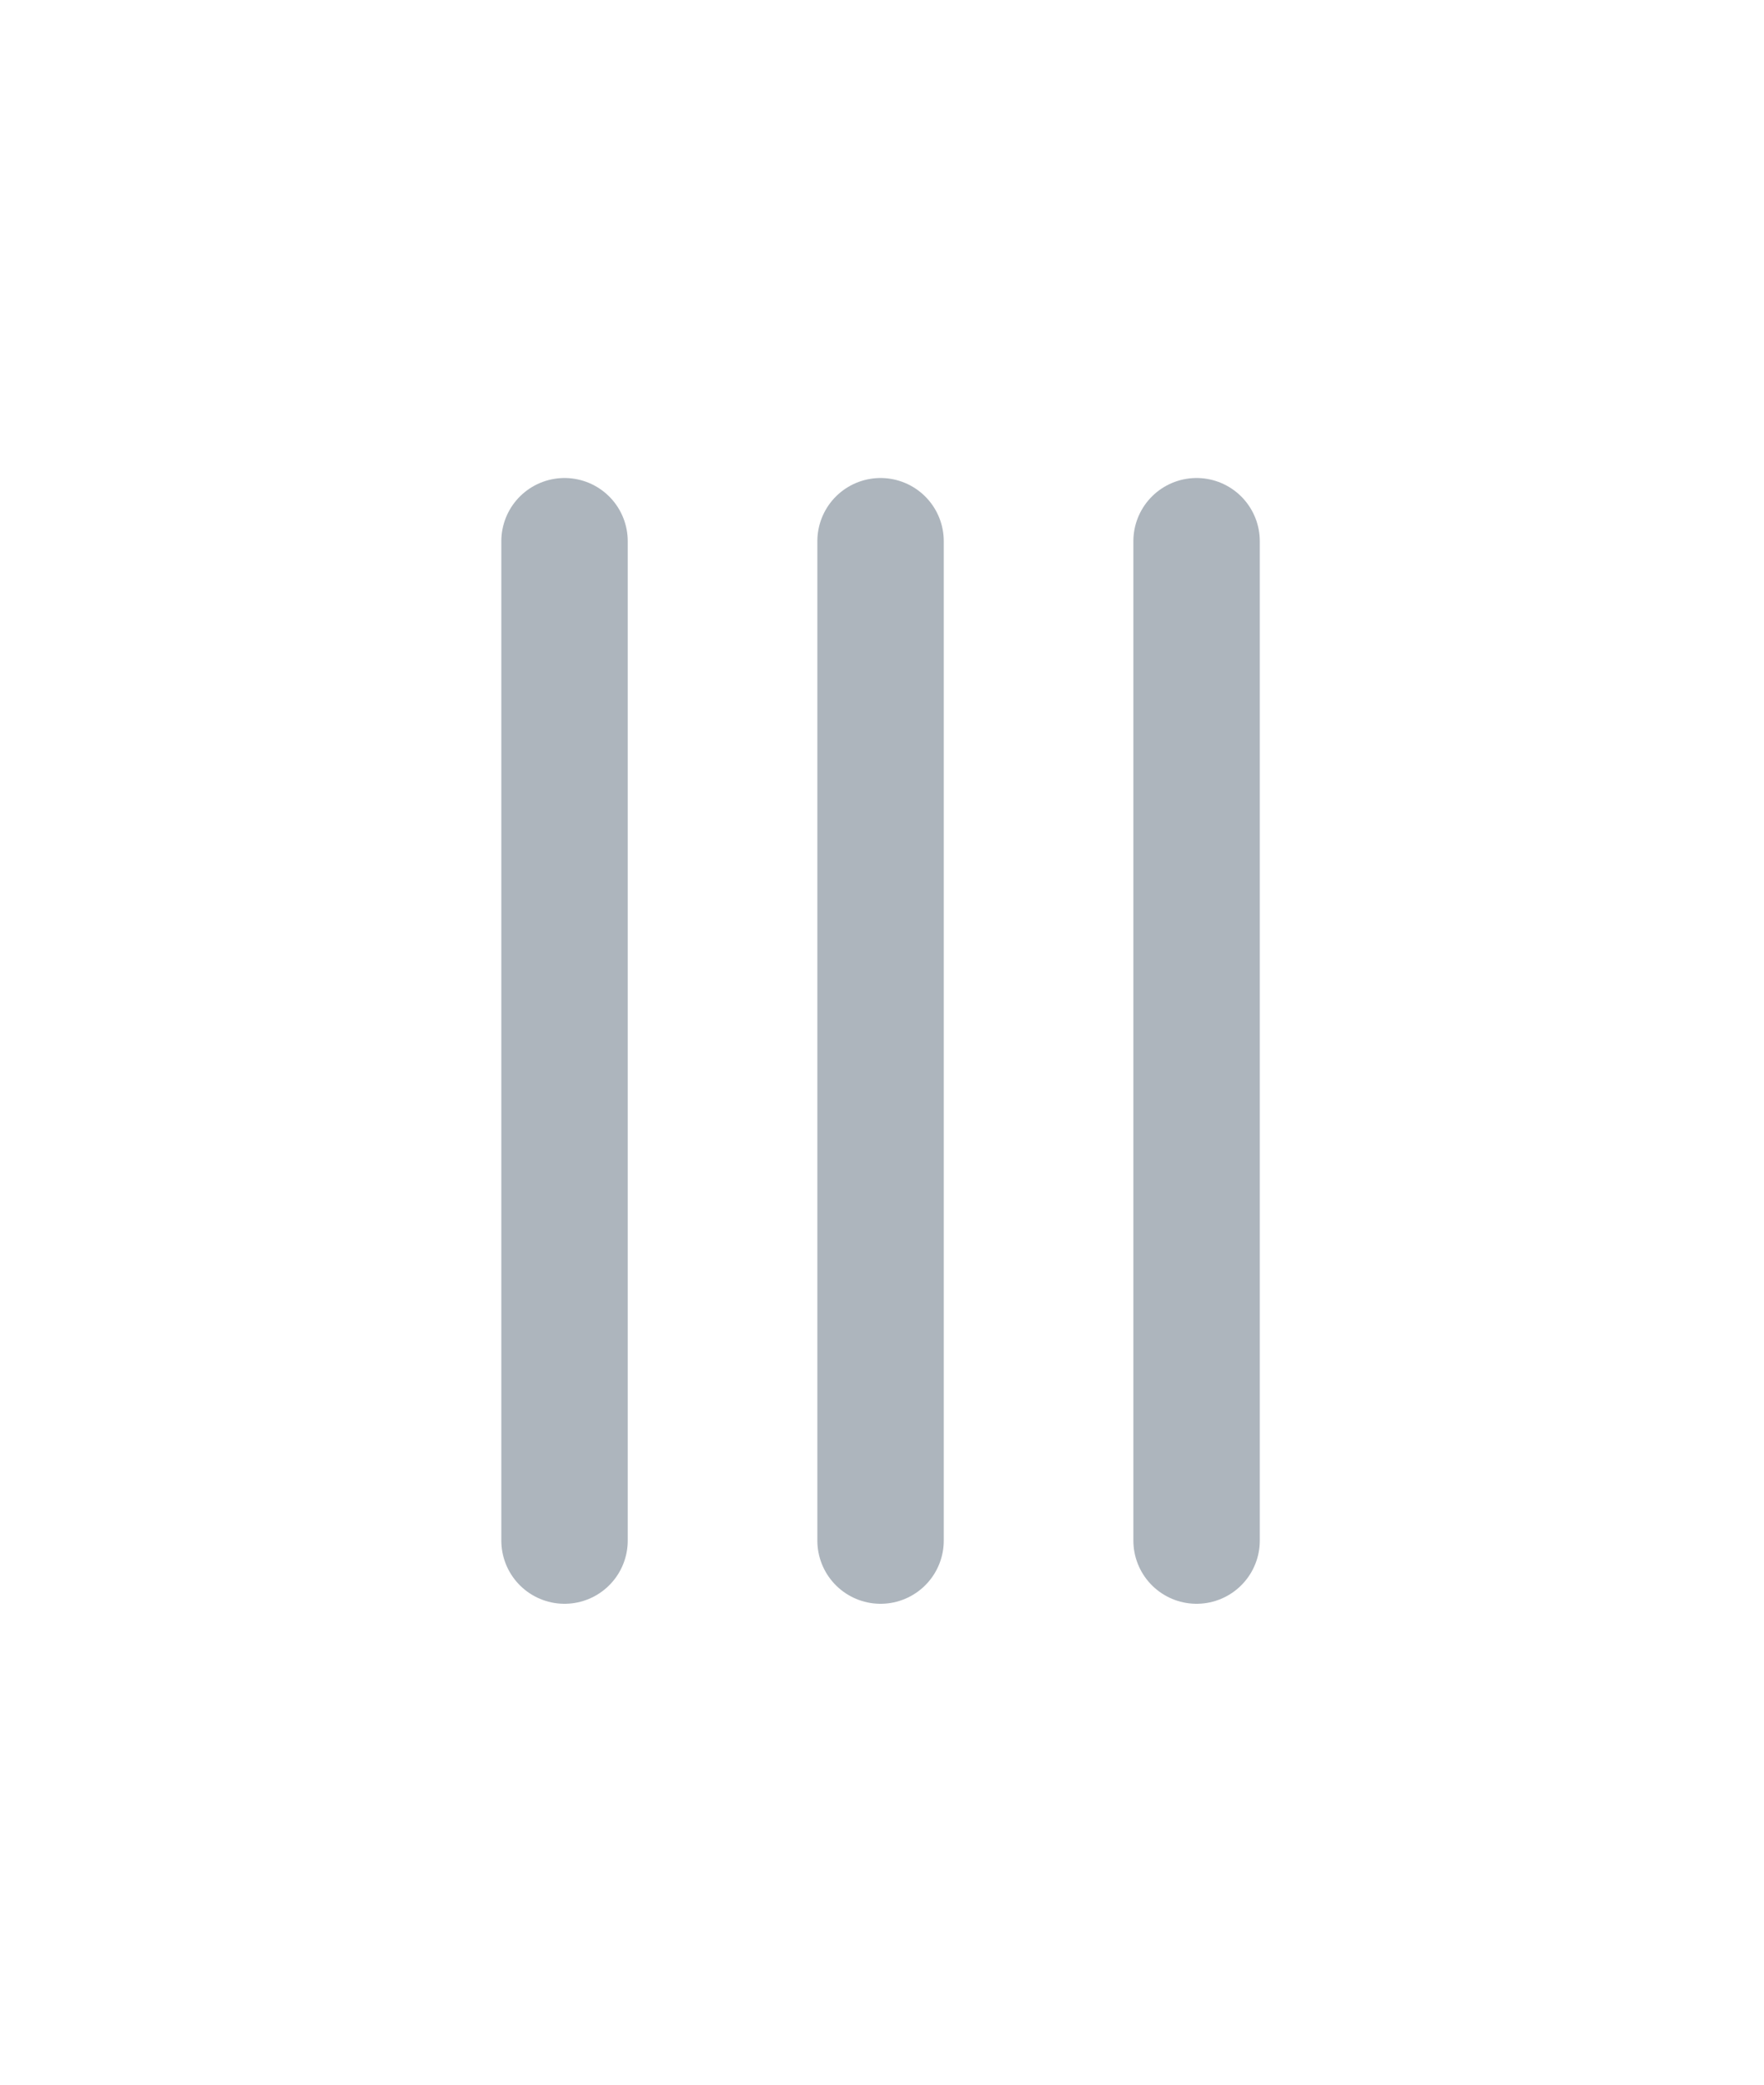 <?xml version="1.0" encoding="UTF-8"?>
<svg width="33px" height="39px" viewBox="0 0 33 39" version="1.1" xmlns="http://www.w3.org/2000/svg" xmlns:xlink="http://www.w3.org/1999/xlink">
    <!-- Generator: Sketch 54.1 (76490) - https://sketchapp.com -->
    <title>Combined Shape</title>
    <desc>Created with Sketch.</desc>
    <defs>
        <filter x="-47.9%" y="-47.9%" width="195.7%" height="195.7%" filterUnits="objectBoundingBox" id="filter-1">
            <feOffset dx="0" dy="8" in="SourceAlpha" result="shadowOffsetOuter1"></feOffset>
            <feGaussianBlur stdDeviation="4.5" in="shadowOffsetOuter1" result="shadowBlurOuter1"></feGaussianBlur>
            <feColorMatrix values="0 0 0 0 0   0 0 0 0 0   0 0 0 0 0  0 0 0 0.269 0" type="matrix" in="shadowBlurOuter1" result="shadowMatrixOuter1"></feColorMatrix>
            <feMerge>
                <feMergeNode in="shadowMatrixOuter1"></feMergeNode>
                <feMergeNode in="SourceGraphic"></feMergeNode>
            </feMerge>
        </filter>
    </defs>
    <g id="web-1" stroke="none" stroke-width="1" fill="none" fill-rule="evenodd" stroke-linecap="round" stroke-linejoin="round">
        <g id="game-start" transform="translate(-945, -462)" stroke="#ADB5BD" stroke-width="2.365">
            <g id="Group-7" filter="url(#filter-1)" transform="translate(926, 438)">
                <path d="M35.473,26.125 L35.473,44.821 L35.473,26.125 Z M41.385,26.125 L41.385,44.821 L41.385,26.125 Z M29.561,26.125 L29.561,44.821 L29.561,26.125 Z" id="Combined-Shape"></path>
            </g>
        </g>
    </g>
</svg>